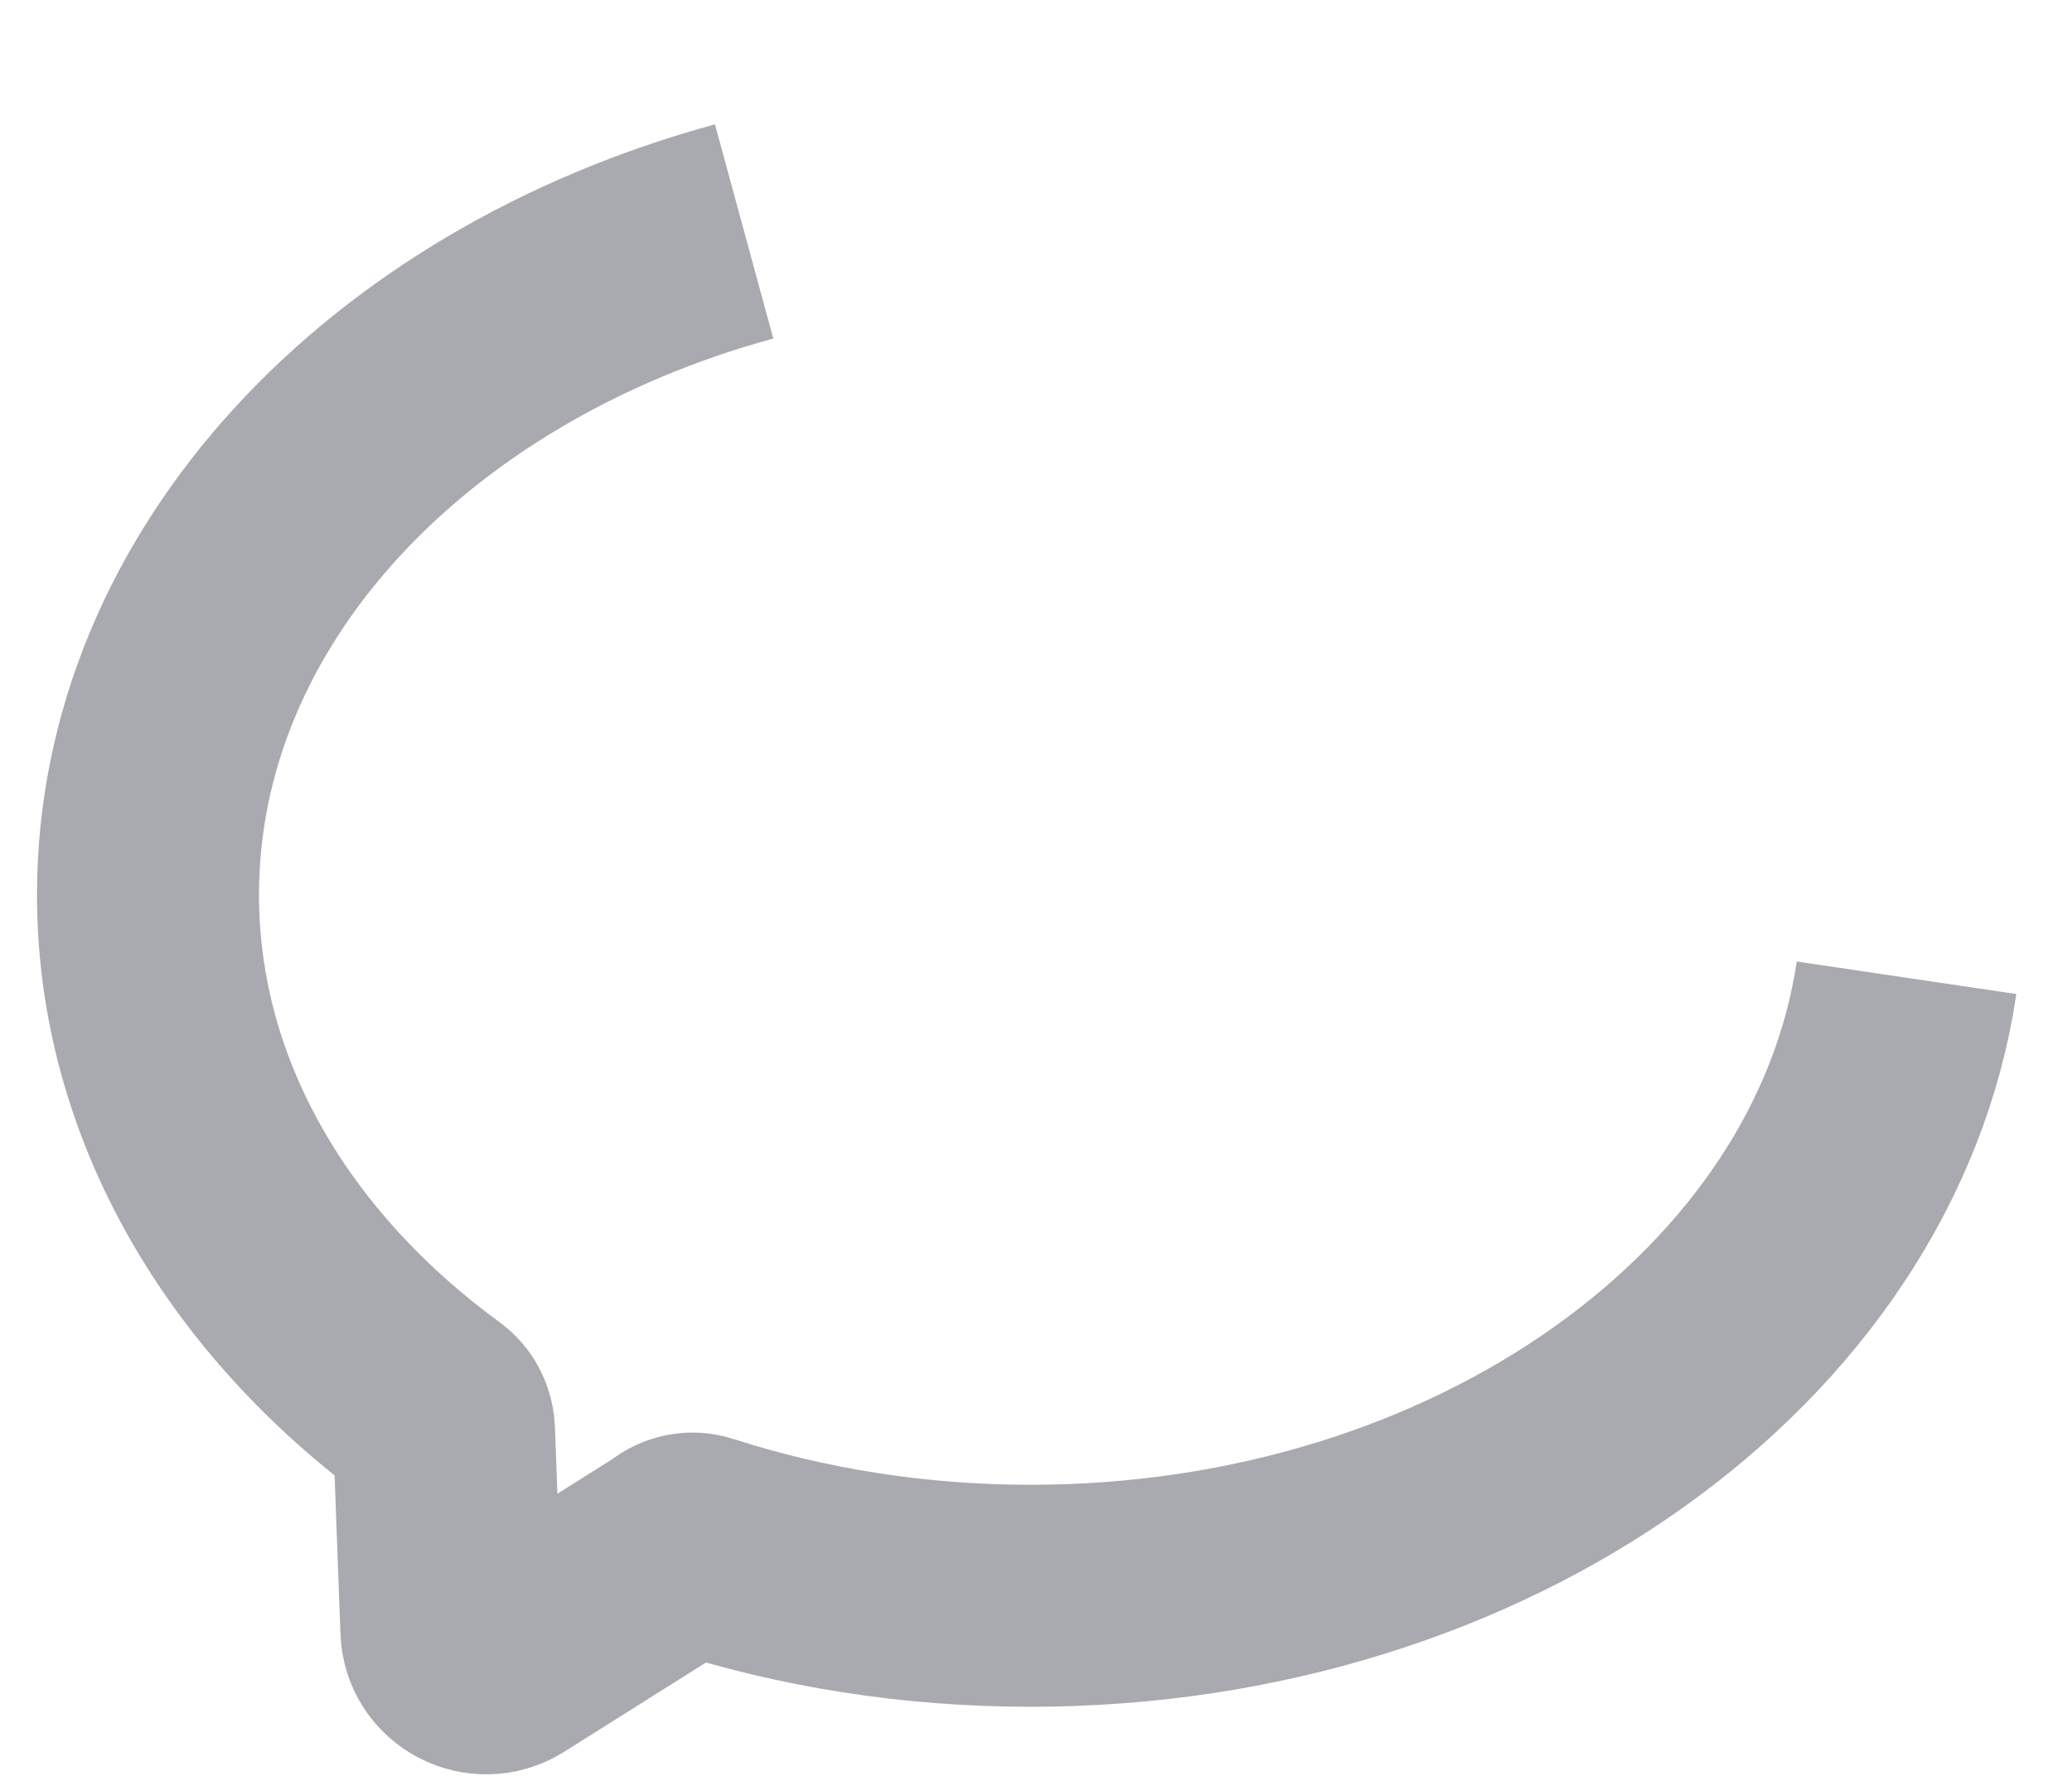<?xml version="1.0" encoding="UTF-8" standalone="no"?><svg width='14' height='12' viewBox='0 0 14 12' fill='none' xmlns='http://www.w3.org/2000/svg'>
<path d='M5.028 1.564C2.685 2.202 1 3.969 1 6.047C1 7.429 1.747 8.674 2.933 9.54C2.975 9.571 2.997 9.618 3 9.669L3.05 11.014C3.056 11.195 3.257 11.298 3.41 11.204L4.552 10.485C4.56 10.479 4.572 10.471 4.58 10.465C4.622 10.432 4.677 10.421 4.728 10.438C5.418 10.66 6.171 10.783 6.962 10.783C10.015 10.783 12.534 8.958 12.882 6.607' stroke='#A9A9B0' stroke-width='1.5' stroke-miterlimit='10'/>
</svg>
